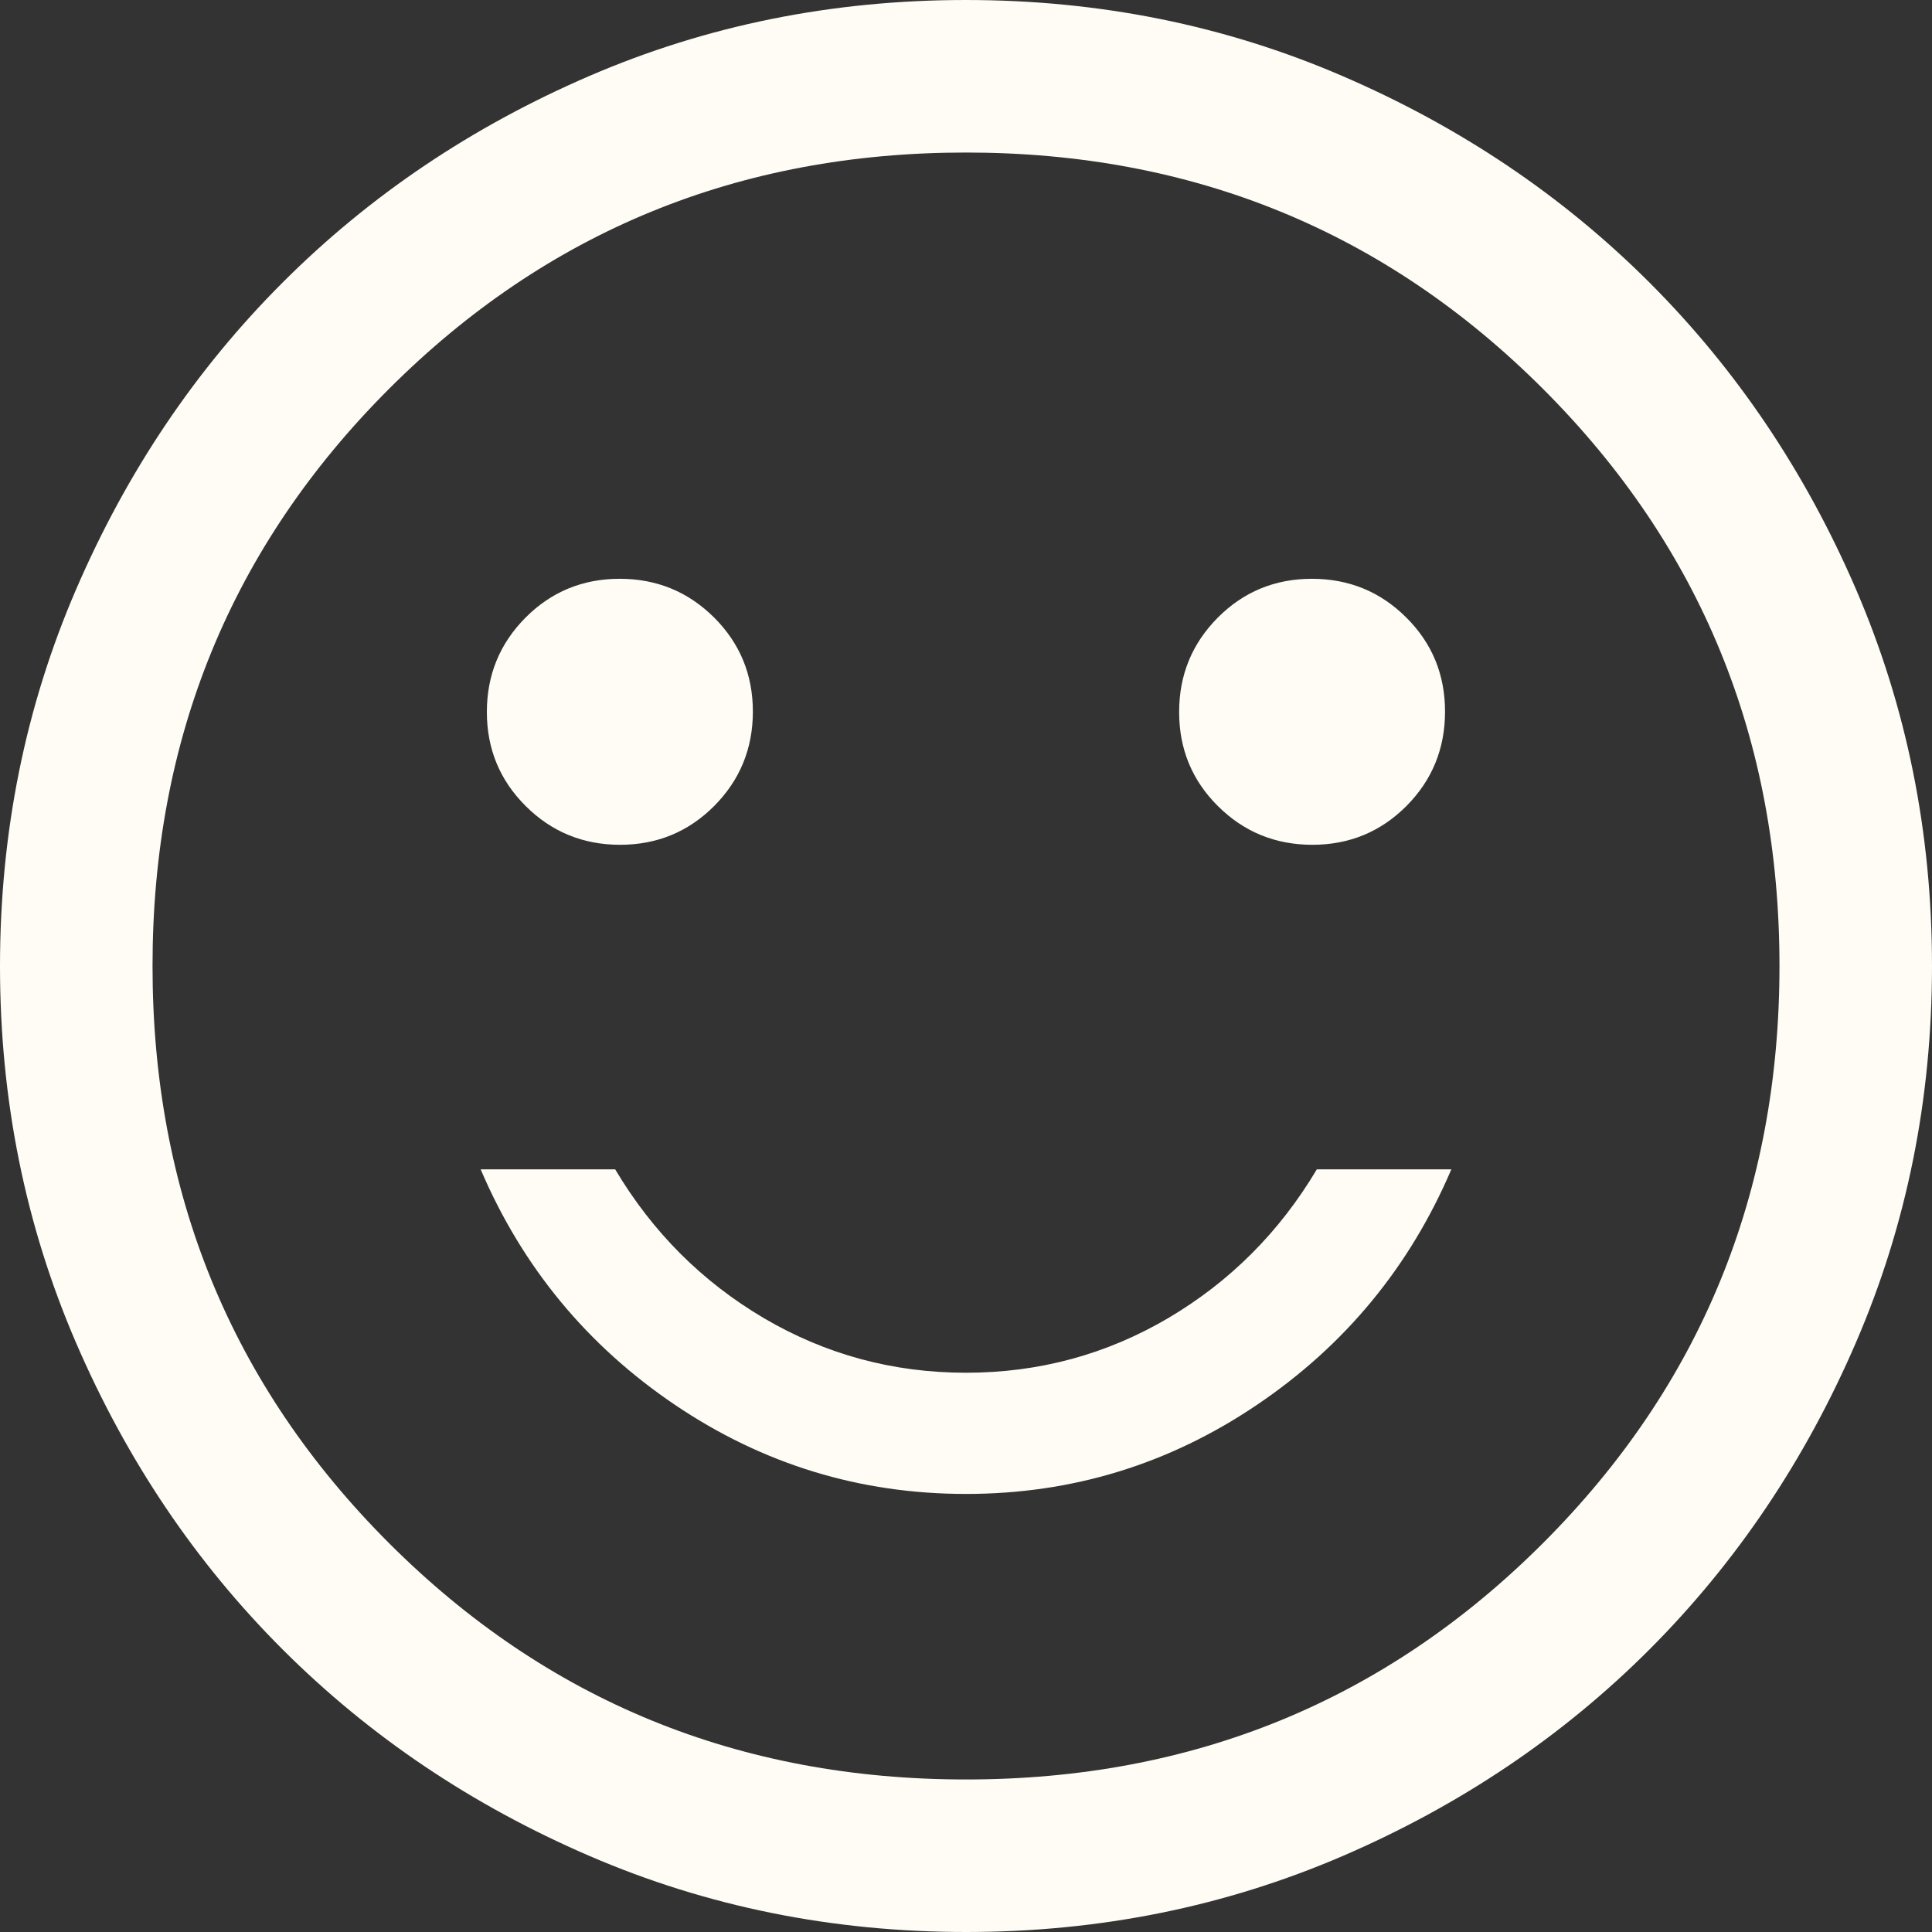<svg width="19" height="19" viewBox="0 0 19 19" fill="none" xmlns="http://www.w3.org/2000/svg">
<rect x="0" y="0" width="19" height="19" fill="#333333" stroke="none"/>
<path d="M12.906 8.308C13.27 8.308 13.579 8.18 13.832 7.926C14.085 7.671 14.211 7.362 14.211 6.998C14.211 6.634 14.084 6.325 13.829 6.072C13.575 5.819 13.265 5.692 12.902 5.692C12.538 5.692 12.229 5.82 11.976 6.074C11.723 6.329 11.596 6.638 11.596 7.002C11.596 7.366 11.723 7.675 11.978 7.928C12.233 8.181 12.542 8.308 12.906 8.308ZM6.098 8.308C6.462 8.308 6.771 8.18 7.024 7.926C7.277 7.671 7.404 7.362 7.404 6.998C7.404 6.634 7.276 6.325 7.022 6.072C6.767 5.819 6.458 5.692 6.094 5.692C5.73 5.692 5.421 5.82 5.168 6.074C4.915 6.329 4.788 6.638 4.788 7.002C4.788 7.366 4.916 7.675 5.171 7.928C5.425 8.181 5.735 8.308 6.098 8.308ZM9.5 14.692C10.544 14.692 11.497 14.4 12.361 13.816C13.226 13.232 13.863 12.46 14.273 11.5H12.95C12.583 12.117 12.096 12.604 11.488 12.963C10.879 13.321 10.217 13.5 9.5 13.5C8.783 13.5 8.121 13.321 7.512 12.963C6.904 12.604 6.417 12.117 6.05 11.5H4.727C5.137 12.46 5.774 13.232 6.638 13.816C7.503 14.4 8.456 14.692 9.5 14.692ZM9.502 19C8.188 19 6.953 18.751 5.797 18.252C4.64 17.753 3.635 17.076 2.78 16.222C1.924 15.367 1.247 14.362 0.748 13.206C0.249 12.05 0 10.816 0 9.502C0 8.188 0.249 6.953 0.748 5.797C1.247 4.64 1.923 3.635 2.778 2.78C3.633 1.924 4.638 1.247 5.794 0.748C6.95 0.249 8.184 0 9.498 0C10.812 0 12.047 0.249 13.203 0.748C14.36 1.247 15.365 1.923 16.221 2.778C17.076 3.633 17.753 4.638 18.252 5.794C18.75 6.95 19 8.184 19 9.498C19 10.812 18.751 12.047 18.252 13.203C17.753 14.36 17.076 15.365 16.222 16.221C15.367 17.076 14.362 17.753 13.206 18.252C12.05 18.75 10.816 19 9.502 19ZM9.5 17.5C11.733 17.5 13.625 16.725 15.175 15.175C16.725 13.625 17.5 11.733 17.5 9.5C17.5 7.267 16.725 5.375 15.175 3.825C13.625 2.275 11.733 1.5 9.5 1.5C7.267 1.5 5.375 2.275 3.825 3.825C2.275 5.375 1.5 7.267 1.5 9.5C1.5 11.733 2.275 13.625 3.825 15.175C5.375 16.725 7.267 17.5 9.5 17.5Z" fill="#FFFCF5"/>
</svg>
